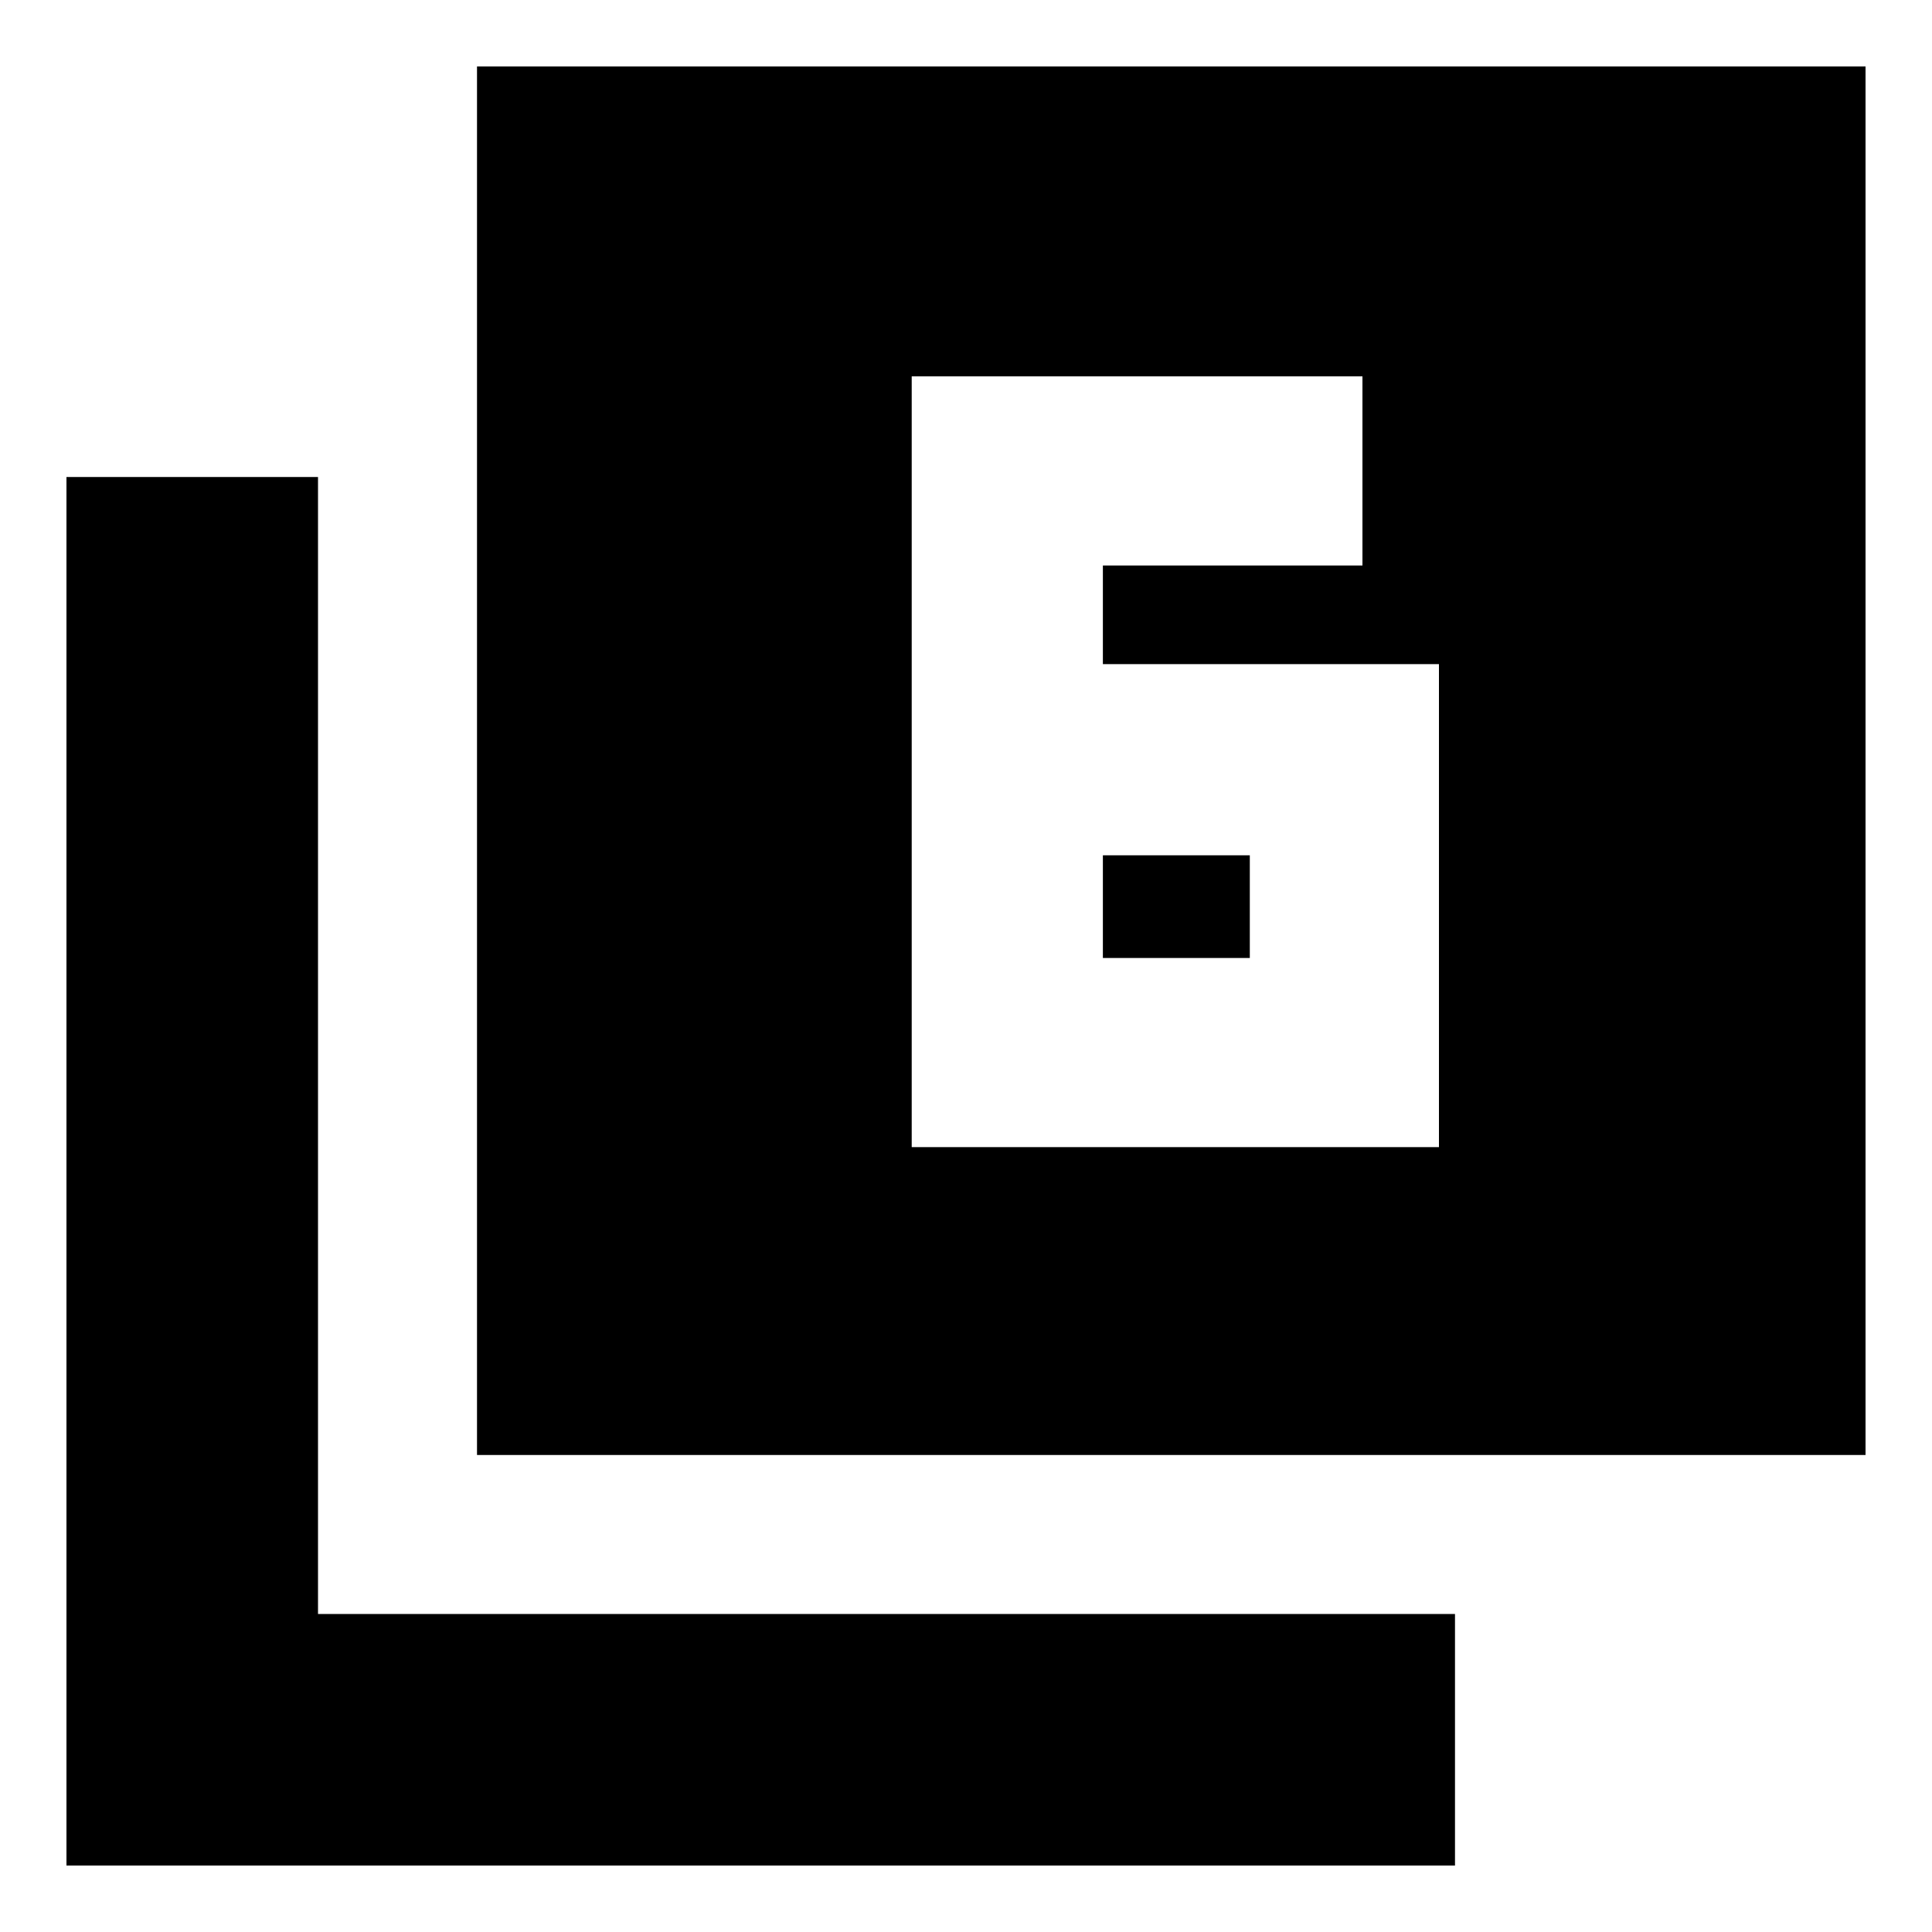 <svg xmlns="http://www.w3.org/2000/svg" height="20" width="20"><path d="M11.417 6.875V5.854h2.687V3.896H9.438v7.979h5.458v-5Zm0 1.979h1.521v1.063h-1.521Zm-6.479 6.208V.688h14.374v14.374Zm-4.25 4.25V4.938h2.604v11.77h11.77v2.604Z"/></svg>